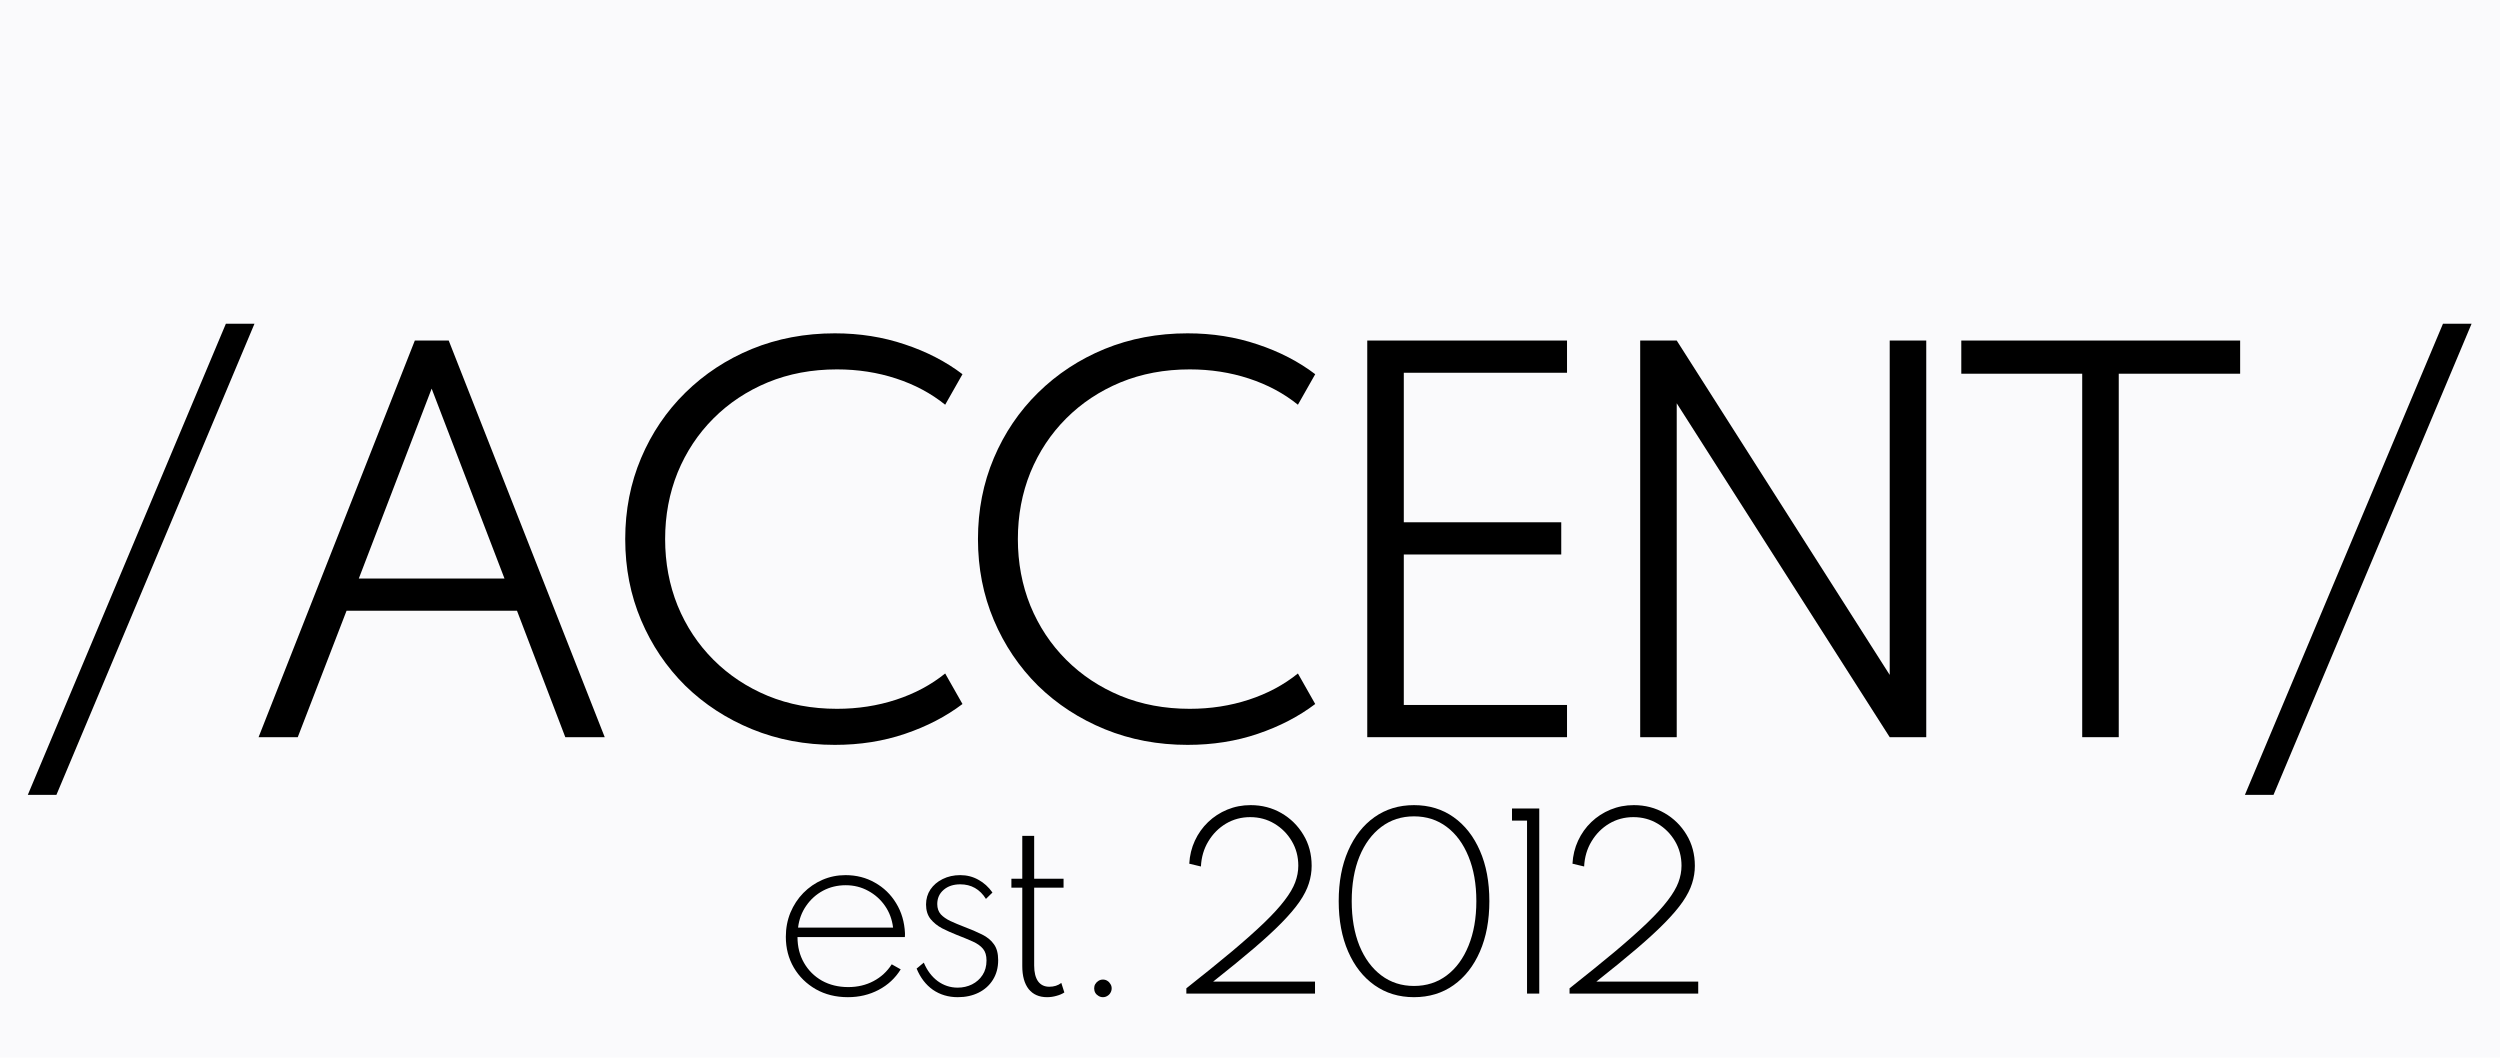<svg width="156" height="66" viewBox="0 0 156 66" fill="none" xmlns="http://www.w3.org/2000/svg">
<path d="M0 0H156V66H0V0Z" fill="#FAFAFC"/>
<path d="M1.735 49.6L14.095 20.2H15.88L3.52 49.6H1.735Z" fill="black"/>
<path d="M16.135 46L25.885 21.25H28L37.735 46H35.275L32.26 38.11H21.625L18.58 46H16.135ZM22.39 36.1H31.48L26.935 24.25L22.39 36.1Z" fill="black"/>
<path d="M52.094 46.48C50.244 46.48 48.524 46.155 46.934 45.505C45.344 44.855 43.954 43.95 42.764 42.79C41.584 41.62 40.664 40.255 40.004 38.695C39.344 37.135 39.014 35.45 39.014 33.64C39.014 31.83 39.344 30.145 40.004 28.585C40.664 27.025 41.584 25.665 42.764 24.505C43.954 23.335 45.339 22.425 46.919 21.775C48.509 21.125 50.234 20.8 52.094 20.8C53.644 20.8 55.099 21.03 56.459 21.49C57.819 21.94 59.019 22.56 60.059 23.35L58.979 25.255C58.099 24.545 57.079 24 55.919 23.62C54.759 23.24 53.529 23.05 52.229 23.05C50.659 23.05 49.219 23.32 47.909 23.86C46.609 24.4 45.479 25.15 44.519 26.11C43.559 27.07 42.814 28.195 42.284 29.485C41.764 30.775 41.504 32.16 41.504 33.64C41.504 35.12 41.764 36.505 42.284 37.795C42.814 39.085 43.559 40.21 44.519 41.17C45.479 42.13 46.609 42.88 47.909 43.42C49.219 43.96 50.659 44.23 52.229 44.23C53.529 44.23 54.759 44.04 55.919 43.66C57.079 43.28 58.099 42.735 58.979 42.025L60.059 43.93C59.029 44.71 57.834 45.33 56.474 45.79C55.124 46.25 53.664 46.48 52.094 46.48Z" fill="black"/>
<path d="M74.105 46.48C72.255 46.48 70.535 46.155 68.945 45.505C67.355 44.855 65.965 43.95 64.775 42.79C63.595 41.62 62.675 40.255 62.015 38.695C61.355 37.135 61.025 35.45 61.025 33.64C61.025 31.83 61.355 30.145 62.015 28.585C62.675 27.025 63.595 25.665 64.775 24.505C65.965 23.335 67.35 22.425 68.93 21.775C70.52 21.125 72.245 20.8 74.105 20.8C75.655 20.8 77.11 21.03 78.47 21.49C79.83 21.94 81.03 22.56 82.07 23.35L80.99 25.255C80.11 24.545 79.09 24 77.93 23.62C76.77 23.24 75.54 23.05 74.24 23.05C72.67 23.05 71.23 23.32 69.92 23.86C68.62 24.4 67.49 25.15 66.53 26.11C65.57 27.07 64.825 28.195 64.295 29.485C63.775 30.775 63.515 32.16 63.515 33.64C63.515 35.12 63.775 36.505 64.295 37.795C64.825 39.085 65.57 40.21 66.53 41.17C67.49 42.13 68.62 42.88 69.92 43.42C71.23 43.96 72.67 44.23 74.24 44.23C75.54 44.23 76.77 44.04 77.93 43.66C79.09 43.28 80.11 42.735 80.99 42.025L82.07 43.93C81.04 44.71 79.845 45.33 78.485 45.79C77.135 46.25 75.675 46.48 74.105 46.48Z" fill="black"/>
<path d="M85.317 46V21.25H97.782V23.26H87.597V32.59H97.422V34.6H87.597V43.99H97.782V46H85.317Z" fill="black"/>
<path d="M102.348 46V21.25H104.628L117.918 42.115V21.25H120.198V46H117.918L104.628 25.165V46H102.348Z" fill="black"/>
<path d="M129.93 46V23.32H122.385V21.25H139.785V23.32H132.21V46H129.93Z" fill="black"/>
<path d="M140.082 49.6L152.442 20.2H154.227L141.867 49.6H140.082Z" fill="black"/>
<path d="M52.907 62.224C52.156 62.224 51.488 62.058 50.905 61.727C50.322 61.391 49.864 60.941 49.533 60.376C49.202 59.807 49.036 59.167 49.036 58.458C49.036 57.917 49.132 57.413 49.323 56.946C49.519 56.479 49.787 56.071 50.128 55.721C50.473 55.371 50.87 55.098 51.318 54.902C51.771 54.706 52.251 54.608 52.76 54.608C53.437 54.608 54.048 54.764 54.594 55.077C55.145 55.385 55.586 55.812 55.917 56.358C56.253 56.904 56.437 57.527 56.47 58.227C56.47 58.274 56.47 58.316 56.47 58.353C56.47 58.386 56.468 58.425 56.463 58.472H49.764C49.764 59.074 49.899 59.611 50.17 60.082C50.441 60.553 50.814 60.924 51.29 61.195C51.771 61.461 52.317 61.594 52.928 61.594C53.511 61.594 54.036 61.47 54.503 61.223C54.974 60.976 55.355 60.626 55.644 60.173L56.204 60.488C55.863 61.039 55.404 61.466 54.825 61.769C54.251 62.072 53.612 62.224 52.907 62.224ZM49.799 57.884H55.728C55.667 57.375 55.499 56.923 55.224 56.526C54.949 56.129 54.599 55.817 54.174 55.588C53.749 55.355 53.283 55.238 52.774 55.238C52.256 55.238 51.782 55.352 51.353 55.581C50.928 55.81 50.578 56.125 50.303 56.526C50.028 56.923 49.86 57.375 49.799 57.884Z" fill="black"/>
<path d="M59.766 62.224C59.178 62.224 58.66 62.07 58.212 61.762C57.769 61.449 57.431 61.008 57.197 60.439L57.645 60.068C57.851 60.558 58.138 60.941 58.506 61.216C58.88 61.491 59.297 61.629 59.759 61.629C60.081 61.629 60.38 61.561 60.655 61.426C60.931 61.286 61.15 61.09 61.313 60.838C61.477 60.586 61.558 60.285 61.558 59.935C61.558 59.622 61.486 59.38 61.341 59.207C61.197 59.03 60.984 58.878 60.704 58.752C60.424 58.626 60.086 58.486 59.689 58.332C59.381 58.211 59.08 58.075 58.786 57.926C58.497 57.772 58.257 57.578 58.065 57.345C57.879 57.107 57.785 56.806 57.785 56.442C57.785 56.092 57.876 55.779 58.058 55.504C58.245 55.229 58.499 55.012 58.821 54.853C59.148 54.69 59.514 54.608 59.92 54.608C60.331 54.608 60.707 54.704 61.047 54.895C61.393 55.082 61.687 55.348 61.929 55.693L61.523 56.092C61.141 55.485 60.606 55.182 59.92 55.182C59.496 55.182 59.15 55.296 58.884 55.525C58.618 55.754 58.485 56.05 58.485 56.414C58.485 56.675 58.56 56.89 58.709 57.058C58.863 57.221 59.066 57.361 59.318 57.478C59.57 57.595 59.848 57.711 60.151 57.828C60.585 57.991 60.961 58.152 61.278 58.311C61.6 58.47 61.848 58.673 62.02 58.92C62.198 59.163 62.286 59.494 62.286 59.914C62.286 60.381 62.177 60.789 61.957 61.139C61.743 61.484 61.444 61.753 61.061 61.944C60.683 62.131 60.252 62.224 59.766 62.224Z" fill="black"/>
<path d="M65.337 62.224C64.843 62.224 64.46 62.056 64.189 61.72C63.923 61.379 63.79 60.901 63.79 60.285V55.392H63.111V54.832H63.79V52.158H64.532V54.832H66.366V55.392H64.532V60.25C64.532 60.679 64.614 61.008 64.777 61.237C64.941 61.461 65.174 61.573 65.477 61.573C65.771 61.573 66.021 61.494 66.226 61.335L66.415 61.93C66.28 62.019 66.117 62.089 65.925 62.14C65.734 62.196 65.538 62.224 65.337 62.224Z" fill="black"/>
<path d="M68.822 62.224C68.724 62.224 68.633 62.198 68.549 62.147C68.465 62.1 68.397 62.035 68.346 61.951C68.299 61.867 68.276 61.774 68.276 61.671C68.276 61.573 68.299 61.484 68.346 61.405C68.397 61.321 68.465 61.253 68.549 61.202C68.633 61.151 68.724 61.125 68.822 61.125C68.924 61.125 69.015 61.151 69.095 61.202C69.179 61.253 69.244 61.321 69.291 61.405C69.342 61.484 69.368 61.573 69.368 61.671C69.368 61.774 69.342 61.867 69.291 61.951C69.244 62.035 69.179 62.1 69.095 62.147C69.015 62.198 68.924 62.224 68.822 62.224Z" fill="black"/>
<path d="M74.028 62V61.671C75.144 60.789 76.1 60.014 76.898 59.347C77.696 58.675 78.361 58.082 78.893 57.569C79.425 57.056 79.845 56.596 80.153 56.19C80.466 55.784 80.688 55.408 80.818 55.063C80.949 54.713 81.014 54.365 81.014 54.02C81.014 53.455 80.879 52.944 80.608 52.487C80.338 52.03 79.976 51.666 79.523 51.395C79.071 51.124 78.567 50.989 78.011 50.989C77.461 50.989 76.957 51.124 76.499 51.395C76.047 51.666 75.68 52.034 75.4 52.501C75.12 52.963 74.966 53.486 74.938 54.069L74.21 53.894C74.238 53.381 74.355 52.902 74.56 52.459C74.766 52.016 75.041 51.628 75.386 51.297C75.732 50.966 76.131 50.707 76.583 50.52C77.036 50.333 77.521 50.24 78.039 50.24C78.744 50.24 79.383 50.406 79.957 50.737C80.531 51.068 80.989 51.519 81.329 52.088C81.675 52.657 81.847 53.304 81.847 54.027C81.847 54.4 81.789 54.767 81.672 55.126C81.56 55.485 81.367 55.866 81.091 56.267C80.816 56.664 80.445 57.1 79.978 57.576C79.512 58.052 78.926 58.591 78.221 59.193C77.521 59.79 76.681 60.476 75.701 61.251H82.057V62H74.028Z" fill="black"/>
<path d="M88.232 62.224C87.294 62.224 86.473 61.974 85.768 61.475C85.064 60.976 84.515 60.276 84.123 59.375C83.731 58.474 83.535 57.427 83.535 56.232C83.535 55.033 83.731 53.985 84.123 53.089C84.515 52.188 85.064 51.488 85.768 50.989C86.473 50.49 87.294 50.24 88.232 50.24C89.175 50.24 89.999 50.49 90.703 50.989C91.408 51.488 91.956 52.188 92.348 53.089C92.74 53.985 92.936 55.033 92.936 56.232C92.936 57.427 92.74 58.474 92.348 59.375C91.956 60.276 91.408 60.976 90.703 61.475C89.999 61.974 89.175 62.224 88.232 62.224ZM88.232 61.524C89.012 61.524 89.693 61.305 90.276 60.866C90.86 60.427 91.312 59.811 91.634 59.018C91.961 58.22 92.124 57.291 92.124 56.232C92.124 55.168 91.961 54.239 91.634 53.446C91.312 52.653 90.86 52.037 90.276 51.598C89.693 51.159 89.012 50.94 88.232 50.94C87.458 50.94 86.779 51.159 86.195 51.598C85.612 52.037 85.157 52.653 84.83 53.446C84.508 54.239 84.347 55.168 84.347 56.232C84.347 57.291 84.508 58.22 84.83 59.018C85.157 59.811 85.612 60.427 86.195 60.866C86.779 61.305 87.458 61.524 88.232 61.524Z" fill="black"/>
<path d="M95.287 62V51.206H94.349V50.45H96.05V62H95.287Z" fill="black"/>
<path d="M97.94 62V61.671C99.055 60.789 100.012 60.014 100.81 59.347C101.608 58.675 102.273 58.082 102.805 57.569C103.337 57.056 103.757 56.596 104.065 56.19C104.378 55.784 104.599 55.408 104.73 55.063C104.861 54.713 104.926 54.365 104.926 54.02C104.926 53.455 104.791 52.944 104.52 52.487C104.249 52.03 103.888 51.666 103.435 51.395C102.982 51.124 102.478 50.989 101.923 50.989C101.372 50.989 100.868 51.124 100.411 51.395C99.958 51.666 99.592 52.034 99.312 52.501C99.032 52.963 98.878 53.486 98.85 54.069L98.122 53.894C98.15 53.381 98.267 52.902 98.472 52.459C98.677 52.016 98.953 51.628 99.298 51.297C99.643 50.966 100.042 50.707 100.495 50.52C100.948 50.333 101.433 50.24 101.951 50.24C102.656 50.24 103.295 50.406 103.869 50.737C104.443 51.068 104.9 51.519 105.241 52.088C105.586 52.657 105.759 53.304 105.759 54.027C105.759 54.4 105.701 54.767 105.584 55.126C105.472 55.485 105.278 55.866 105.003 56.267C104.728 56.664 104.357 57.1 103.89 57.576C103.423 58.052 102.838 58.591 102.133 59.193C101.433 59.79 100.593 60.476 99.613 61.251H105.969V62H97.94Z" fill="black"/>
</svg>
